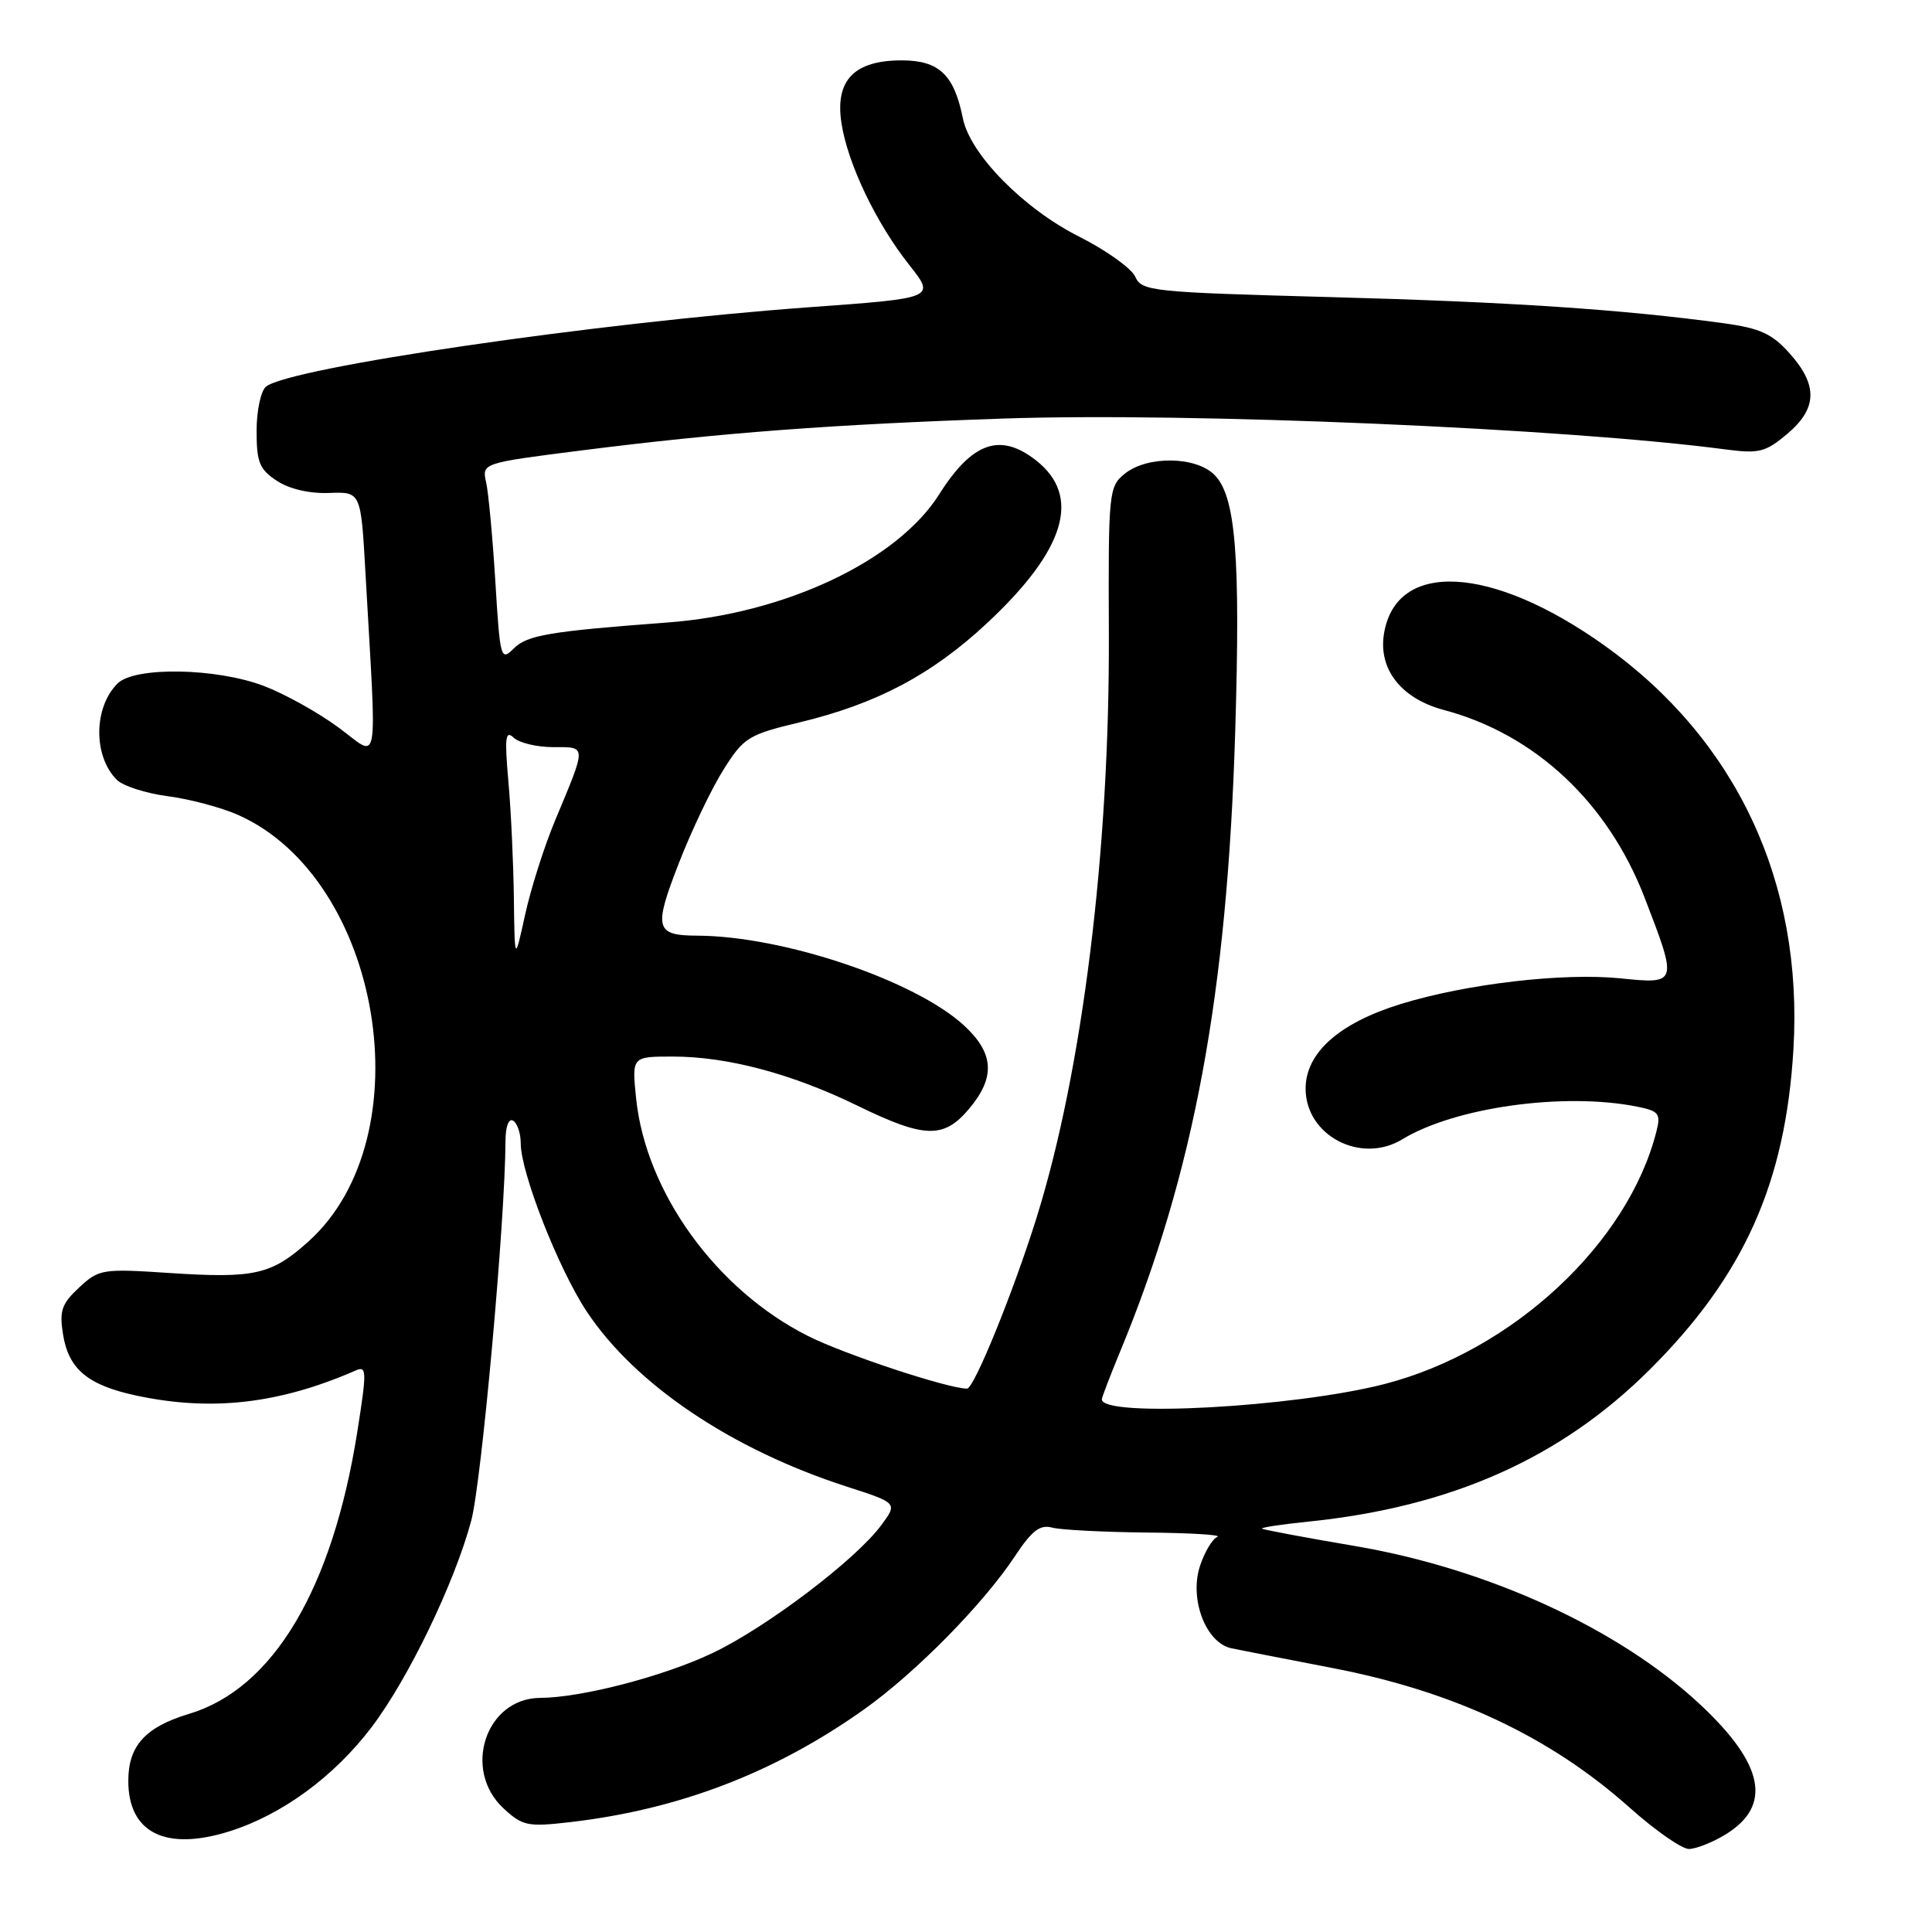 <?xml version="1.0" encoding="UTF-8" standalone="no"?>
<!DOCTYPE svg PUBLIC "-//W3C//DTD SVG 1.1//EN" "http://www.w3.org/Graphics/SVG/1.1/DTD/svg11.dtd" >
<svg xmlns="http://www.w3.org/2000/svg" xmlns:xlink="http://www.w3.org/1999/xlink" version="1.1" viewBox="0 0 256 256">
 <g >
 <path fill="currentColor"
d=" M 228.62 243.09 C 234.84 239.30 233.79 233.82 225.33 225.90 C 214.55 215.83 197.22 207.86 179.50 204.85 C 172.90 203.73 167.38 202.69 167.22 202.55 C 167.07 202.40 169.85 201.98 173.39 201.62 C 192.30 199.68 206.79 193.23 218.56 181.52 C 231.08 169.06 236.59 156.77 237.64 139.00 C 238.95 116.92 230.09 98.01 212.60 85.53 C 197.63 74.85 184.95 74.19 183.38 84.00 C 182.63 88.69 185.68 92.57 191.30 94.07 C 203.39 97.28 213.05 106.31 217.93 118.97 C 222.32 130.35 222.30 130.41 214.75 129.64 C 207.15 128.86 194.28 130.36 185.60 133.04 C 177.43 135.56 173.00 139.51 173.00 144.25 C 173.00 150.47 180.32 154.31 185.82 150.96 C 192.81 146.71 207.27 144.70 216.95 146.64 C 219.79 147.21 220.08 147.57 219.50 149.86 C 215.76 164.75 200.43 179.01 183.46 183.39 C 171.48 186.48 146.00 187.86 146.00 185.42 C 146.00 185.16 147.07 182.37 148.37 179.22 C 158.20 155.50 162.61 131.77 163.67 97.00 C 164.38 73.69 163.74 65.74 160.92 62.92 C 158.45 60.45 152.00 60.37 149.04 62.77 C 146.92 64.48 146.85 65.15 146.93 84.02 C 147.04 112.77 143.42 141.96 137.33 161.42 C 134.25 171.26 129.06 184.00 128.14 184.00 C 125.61 184.00 111.83 179.44 107.03 177.01 C 94.91 170.90 85.58 157.99 84.29 145.56 C 83.72 140.00 83.72 140.00 89.15 140.00 C 96.40 140.00 104.96 142.28 113.64 146.52 C 122.52 150.85 125.05 150.92 128.41 146.92 C 131.92 142.76 131.73 139.56 127.75 135.89 C 121.25 129.91 103.86 124.04 92.42 123.98 C 86.82 123.96 86.58 123.03 89.94 114.40 C 91.63 110.05 94.30 104.46 95.87 101.98 C 98.55 97.72 99.15 97.35 105.93 95.72 C 116.16 93.27 123.46 89.40 130.79 82.57 C 141.19 72.86 143.33 65.76 137.29 61.01 C 132.54 57.28 128.82 58.58 124.45 65.50 C 118.88 74.31 104.06 81.31 88.50 82.48 C 72.77 83.66 69.85 84.15 68.06 85.94 C 66.36 87.64 66.26 87.27 65.64 77.11 C 65.28 71.27 64.73 65.34 64.42 63.93 C 63.84 61.36 63.84 61.36 77.17 59.67 C 95.56 57.34 110.16 56.24 133.00 55.46 C 157.65 54.62 207.66 56.76 228.71 59.56 C 233.07 60.13 233.95 59.91 236.80 57.51 C 240.81 54.14 240.91 51.05 237.14 46.83 C 234.80 44.21 233.22 43.49 228.39 42.83 C 214.96 41.00 200.12 40.01 176.42 39.37 C 152.52 38.72 151.30 38.60 150.42 36.66 C 149.91 35.54 146.57 33.16 143.00 31.36 C 135.64 27.66 128.54 20.44 127.59 15.70 C 126.43 9.90 124.43 8.00 119.48 8.00 C 113.16 8.00 110.62 10.65 111.50 16.33 C 112.33 21.71 116.10 29.58 120.49 35.12 C 123.95 39.50 123.95 39.50 107.23 40.71 C 79.06 42.76 38.38 48.70 35.25 51.23 C 34.56 51.79 34.00 54.42 34.00 57.10 C 34.00 61.27 34.38 62.20 36.70 63.72 C 38.35 64.80 41.02 65.42 43.60 65.32 C 47.82 65.16 47.82 65.16 48.42 75.83 C 49.94 102.82 50.36 100.43 44.83 96.38 C 42.14 94.40 37.70 91.93 34.96 90.89 C 28.64 88.49 17.83 88.31 15.57 90.57 C 12.39 93.75 12.34 100.20 15.48 103.33 C 16.29 104.14 19.32 105.12 22.22 105.50 C 25.13 105.88 29.30 106.99 31.50 107.96 C 50.58 116.39 56.28 150.58 40.91 164.47 C 35.98 168.91 33.77 169.42 22.48 168.68 C 13.56 168.09 13.12 168.16 10.49 170.60 C 8.17 172.75 7.85 173.68 8.35 176.81 C 9.09 181.42 11.62 183.54 18.06 184.92 C 28.01 187.05 37.01 186.02 47.12 181.60 C 48.60 180.95 48.62 181.63 47.35 189.69 C 44.05 210.57 36.18 223.77 25.04 227.10 C 19.26 228.84 17.00 231.33 17.00 235.97 C 17.00 242.87 21.95 245.33 30.44 242.65 C 37.37 240.46 44.27 235.41 49.23 228.87 C 54.11 222.44 60.22 209.77 62.44 201.50 C 63.80 196.42 66.94 161.73 66.98 151.19 C 66.99 149.24 67.41 148.14 68.00 148.50 C 68.55 148.84 69.00 150.19 69.00 151.50 C 69.00 155.38 73.99 168.10 77.73 173.76 C 84.14 183.45 96.93 192.06 112.22 196.99 C 118.94 199.16 118.94 199.16 116.77 202.10 C 113.39 206.67 101.59 215.62 94.45 219.02 C 87.98 222.11 77.08 224.95 71.56 224.98 C 64.36 225.03 61.22 234.52 66.72 239.62 C 69.23 241.94 69.92 242.09 75.47 241.45 C 89.92 239.79 102.68 234.90 114.50 226.50 C 121.35 221.63 130.31 212.52 134.50 206.18 C 136.74 202.80 137.81 201.98 139.43 202.42 C 140.57 202.72 146.22 203.01 152.00 203.07 C 157.78 203.12 161.96 203.38 161.31 203.64 C 160.65 203.91 159.62 205.64 159.01 207.48 C 157.56 211.88 159.78 217.70 163.18 218.41 C 164.46 218.67 170.43 219.84 176.45 221.00 C 192.63 224.11 205.35 230.08 215.96 239.54 C 219.32 242.54 222.85 245.00 223.79 245.00 C 224.73 244.99 226.90 244.14 228.62 243.09 Z  M 68.09 119.00 C 68.03 114.33 67.71 107.35 67.36 103.50 C 66.85 97.70 66.97 96.71 68.07 97.75 C 68.80 98.44 71.16 99.00 73.32 99.00 C 77.77 99.00 77.76 98.64 73.56 108.70 C 72.13 112.11 70.34 117.74 69.58 121.20 C 68.20 127.50 68.20 127.50 68.09 119.00 Z "/>
</g>
</svg>